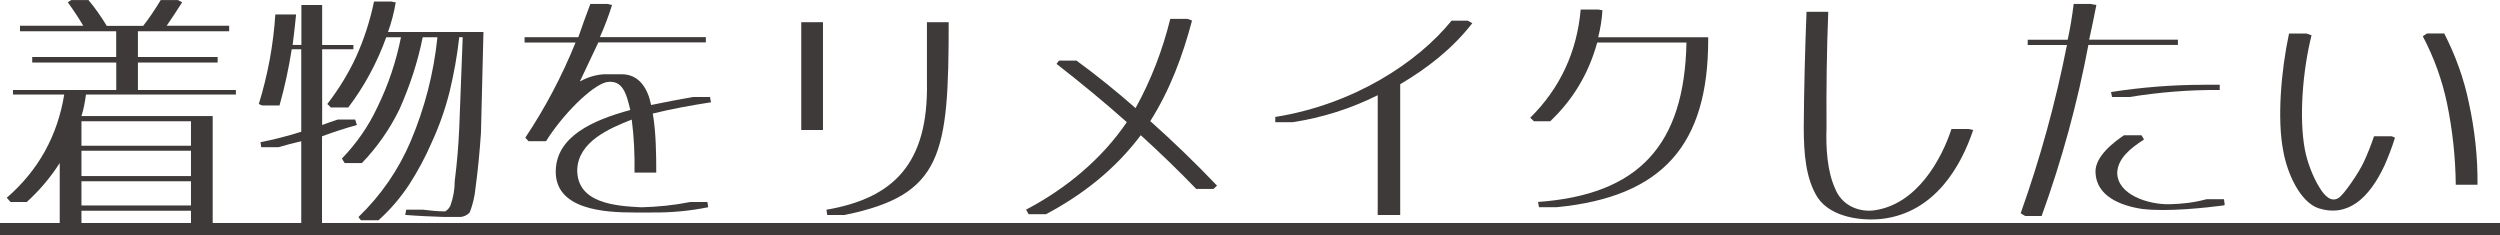 <?xml version="1.0" encoding="UTF-8"?>
<svg id="_レイヤー_2" data-name="レイヤー_2" xmlns="http://www.w3.org/2000/svg" viewBox="0 0 360 33.91">
  <defs>
    <style>
      .cls-1 {
        fill: #3e3a39;
      }
    </style>
  </defs>
  <g id="_レイヤー_1-2" data-name="レイヤー_1">
    <g>
      <path class="cls-1" d="M33.98,13.61H12.38c-.14,1.04-.32,2.09-.65,3.1h18.9v15.51h-3.13v-1.87h-15.77v1.87h-3.13v-8.75c-1.33,2.09-2.92,3.96-4.75,5.62H1.51c-.18-.22-.36-.43-.54-.61,4.57-3.96,7.31-8.93,8.28-14.87H1.87v-.65h14.87v-3.96H4.64v-.79h12.09v-3.71H2.88v-.79h9.11c-.68-1.15-1.44-2.3-2.23-3.38.18-.11.36-.22.5-.32h2.48c.97,1.15,1.84,2.41,2.63,3.71h5.25c.94-1.19,1.76-2.45,2.52-3.71h2.48c.22.11.43.22.61.32-.72,1.15-1.48,2.27-2.23,3.38h9v.79h-13.14v3.71h11.48v.79h-11.48v3.96h14.11v.65ZM11.73,20.99h15.77v-3.53h-15.77v3.53ZM11.73,21.71v3.64h15.77v-3.64h-15.77ZM27.5,26.1h-15.77v3.49h15.77v-3.49Z"/>
      <path class="cls-1" d="M46.37,19.62v12.74h-2.99v-12.02c-1.12.25-2.2.54-3.28.86h-2.48l-.11-.72c1.98-.4,3.96-.9,5.87-1.51V7.09h-1.37c-.43,2.74-1.01,5.44-1.76,8.1h-2.48c-.18-.04-.32-.14-.5-.22,1.3-4.21,2.09-8.49,2.38-12.89h2.99c-.14,1.48-.32,2.95-.5,4.39h1.26V.72h2.99v5.76h4.5v.61h-4.5v10.91c.76-.29,1.51-.54,2.27-.79h2.48l.25.79c-1.69.47-3.35,1.01-5,1.62ZM69.26,19.11c-.18,2.66-.43,5.33-.79,7.99-.11,1.19-.4,2.38-.83,3.49-.36.4-.79.58-1.26.65h-2.52c-1.84-.07-3.67-.14-5.51-.29.04-.25.11-.47.14-.76h2.38c1.08.14,2.16.25,3.24.25.36-.22.61-.5.76-.86.4-1.12.61-2.3.61-3.49.32-2.52.54-5.08.65-7.63l.5-13.1h-.5c-.29,2.63-.76,5.22-1.37,7.78-.65,2.59-1.51,5.04-2.63,7.45-.9,2.09-1.98,4.07-3.2,5.98-1.26,1.91-2.74,3.64-4.43,5.15h-2.52c-.14-.14-.25-.32-.36-.47,3.24-3.13,5.76-6.77,7.52-10.91,2.02-4.79,3.31-9.75,3.85-14.97h-2.12c-.72,3.6-1.87,7.05-3.35,10.37-1.4,2.88-3.2,5.44-5.4,7.74h-2.48c-.14-.22-.29-.43-.4-.65,2.12-2.2,3.85-4.68,5.15-7.49,1.55-3.17,2.66-6.52,3.35-9.97h-2.12c-1.33,3.67-3.13,7.02-5.47,10.11h-2.52c-.14-.18-.32-.36-.5-.5,1.62-2.09,3.02-4.36,4.14-6.77,1.15-2.56,2.02-5.22,2.59-7.99h2.52c.22.07.4.11.61.11-.25,1.48-.61,2.88-1.12,4.28h13.75l-.36,14.51Z"/>
      <path class="cls-1" d="M101.98,29.84c-2.66.54-5.36.79-8.13.76h-2.48c-4.21,0-11.55-.36-11.34-6.12.18-4.82,5.25-7.16,10.73-8.64-.54-2.3-1.08-4.46-3.49-4-2.16.58-6.26,4.68-8.64,8.49h-2.52c-.14-.18-.32-.32-.47-.5,2.88-4.32,5.29-8.89,7.24-13.71h-7.34v-.76h7.74c.54-1.58,1.12-3.2,1.73-4.79h2.52c.22.07.4.11.61.14-.5,1.58-1.08,3.13-1.76,4.64h15.26v.76h-15.48l-2.66,5.62c1.12-.61,2.27-.97,3.53-1.04h2.48c2.56,0,3.78,2.09,4.25,4.43,2.02-.43,4-.79,6.01-1.15h2.48c.04.25.07.5.14.76-2.81.43-5.62.94-8.39,1.62.47,2.7.5,5.94.5,8.5h-3.13c.04-2.56-.07-5.11-.4-7.63-3.2,1.26-7.74,3.17-7.85,7.27,0,4.79,5.54,5.18,9.25,5.36,2.38-.07,4.68-.29,7.02-.76h2.48l.11.76Z"/>
      <path class="cls-1" d="M118.51,18.72h-3.13V3.2h3.13v15.51ZM121.64,30.96h-2.52l-.11-.76c9.65-1.66,14.69-6.62,14.47-18.36V3.2h3.13c0,19.08-.86,24.87-14.97,27.75Z"/>
      <path class="cls-1" d="M175.24,26.74c-.14.14-.32.32-.5.47h-2.48c-2.56-2.66-5.26-5.26-7.99-7.74-3.64,4.86-8.35,8.57-13.64,11.37h-2.52c-.11-.22-.22-.43-.36-.65,5.83-3.06,10.94-7.34,14.51-12.6-3.28-2.92-6.66-5.69-10.12-8.39.11-.14.22-.32.36-.47h2.52c2.95,2.16,5.76,4.43,8.5,6.84,2.23-4.03,3.89-8.35,5-12.85h2.48c.22.07.43.14.65.25-1.37,5.15-3.17,9.97-6.01,14.47,3.31,2.95,6.52,6.05,9.61,9.29Z"/>
      <path class="cls-1" d="M201.63,12.13v18.83h-3.24V13.71c-3.89,1.94-7.99,3.24-12.27,3.89h-2.48v-.76c11.3-1.8,20.52-7.85,25.38-13.86h2.34l.65.36c-2.88,3.71-6.52,6.51-10.37,8.78Z"/>
      <path class="cls-1" d="M245.98,5.72c0,15.05-6.48,22.64-21.85,24.12h-2.52c-.04-.25-.07-.5-.14-.76,14.54-1.04,21.09-8.21,21.38-22.96h-12.85c-1.22,4.43-3.46,8.21-6.77,11.34h-2.34l-.54-.5c4.32-4.28,6.73-9.5,7.27-15.59h2.52l.61.11c-.07,1.3-.29,2.59-.61,3.89h15.84v.36Z"/>
      <path class="cls-1" d="M271.15,31.5c-2.92.36-7.42-.14-9.39-3.02-1.73-2.7-2.02-6.37-2.02-10.15.04-5.54.18-11.09.4-16.63h3.13c-.22,5.54-.29,11.09-.25,16.63-.11,2.99.11,6.34,1.22,8.78.9,2.34,3.2,3.42,5.47,3.2,6.33-.76,9.9-7.45,11.3-11.73h2.48l.65.14c-1.76,5.25-5.51,11.81-12.99,12.78Z"/>
      <path class="cls-1" d="M294.01,31.1h-2.38c-.22-.11-.43-.25-.65-.4,2.81-7.88,5.04-15.98,6.66-24.22h-5.65v-.76h5.76c.36-1.69.65-3.42.86-5.15h2.48c.25.07.54.11.79.14-.32,1.66-.68,3.35-1.04,5h12.78v.76h-12.89c-1.58,8.39-3.82,16.59-6.73,24.62ZM320.14,29.59c-2.45.32-8.06.94-11.66.5-3.13-.47-6.59-1.83-6.73-5.25-.11-2.38,2.84-4.5,4.1-5.36h2.52c.14.18.25.4.36.61-2.05,1.33-3.74,2.74-3.85,4.75,0,3.24,4.54,4.64,7.56,4.57,1.8-.04,3.56-.25,5.29-.72h2.52l.11.79c-.07.07-.14.11-.22.11ZM317.26,12.2h2.38v.76c-4.36-.04-8.71.32-12.99,1.01h-2.52l-.14-.72c4.39-.68,8.82-1.04,13.28-1.04Z"/>
      <path class="cls-1" d="M344.88,19.83c-.43,1.37-.94,2.7-1.51,4-2.23,4.75-5.29,7.49-9.5,6.16-2.66-.9-4.5-5-5.08-8.24-.9-4.57-.32-11.55.83-16.92h2.52c.25.07.5.18.72.25-1.3,5.22-1.8,11.88-.97,16.41.36,1.94,1.22,4.07,2.09,5.47.72,1.19,1.66,2.23,2.77,1.55.83-.54,2.95-3.71,3.6-5.11.58-1.22,1.08-2.52,1.51-3.78h2.52c.18.04.36.14.5.22ZM356.76,26.6h-3.13c-.04-3.96-.47-7.88-1.26-11.73-.72-3.38-1.87-6.59-3.49-9.65l.61-.4h2.48c1.62,3.17,2.81,6.44,3.53,9.9.86,3.92,1.3,7.88,1.26,11.88Z"/>
      <path class="cls-1" d="M0,33.91v-1.8h360v1.8H0Z"/>
    </g>
  </g>
</svg>